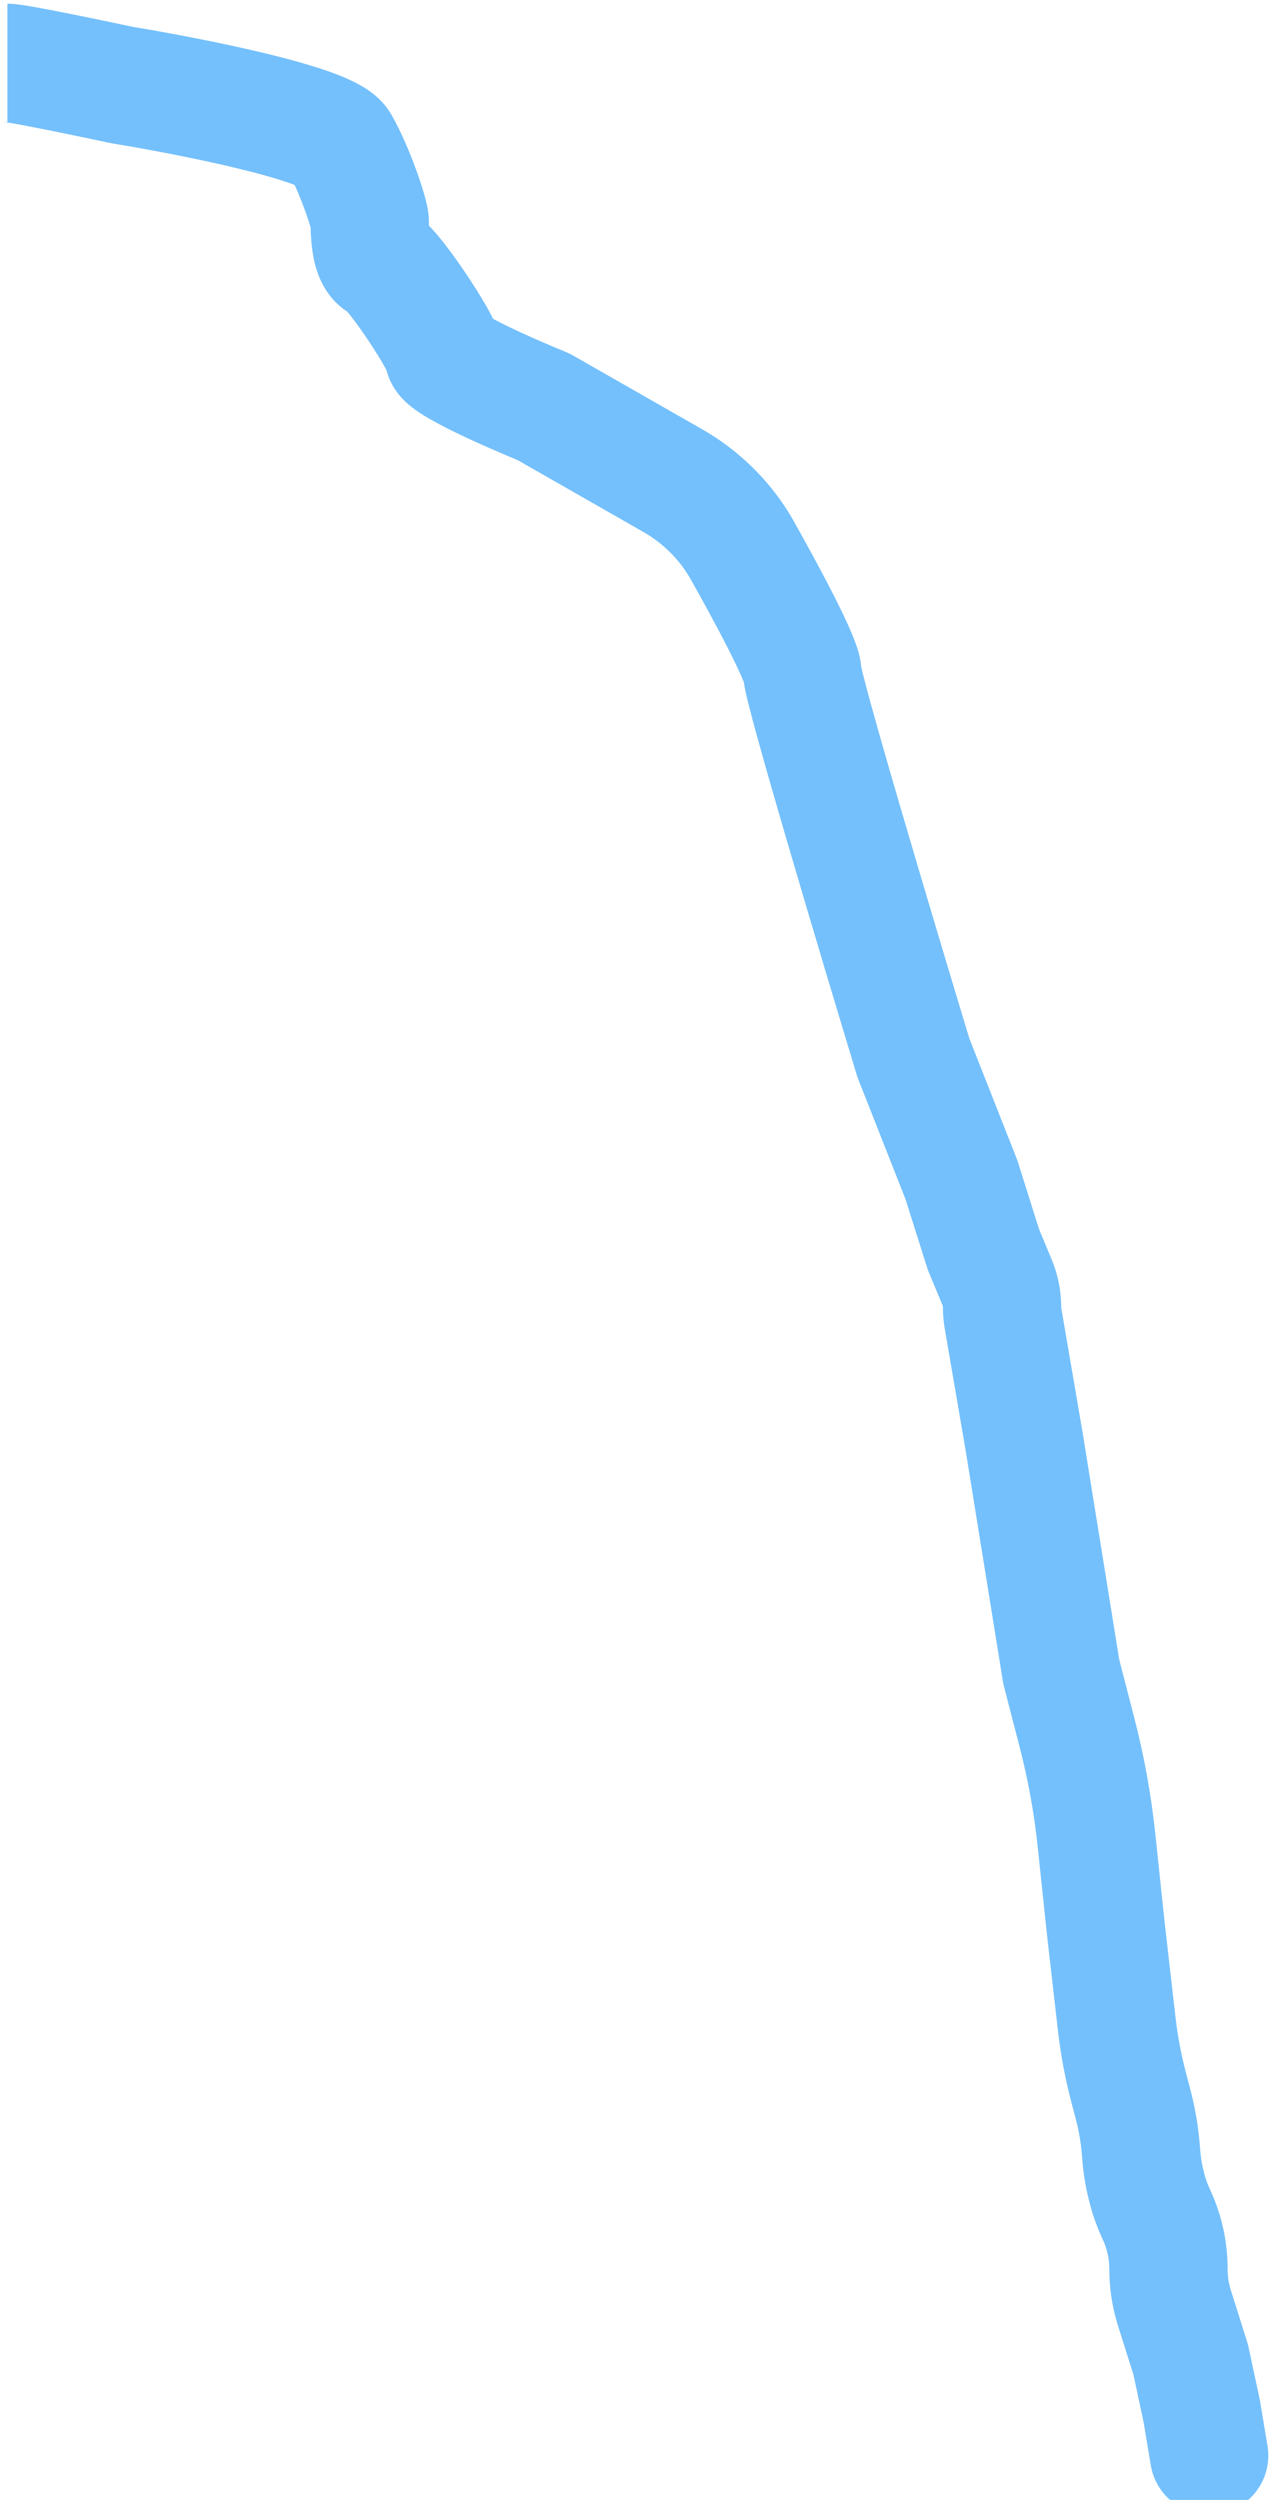 <svg width="172" height="338" viewBox="0 0 172 338" fill="none" xmlns="http://www.w3.org/2000/svg">
<path d="M16.5 11.5L14.824 19.322C14.951 19.35 15.079 19.374 15.208 19.395L16.5 11.5ZM46 19.5L52.946 15.531L46 19.5ZM73.5 55L77.469 48.054C77.163 47.879 76.845 47.724 76.518 47.591L73.5 55ZM123.5 143L115.844 145.32C115.906 145.527 115.978 145.731 116.057 145.932L123.5 143ZM130 159.5L137.629 157.091C137.573 156.914 137.511 156.74 137.443 156.568L130 159.5ZM133 169L125.371 171.409C125.443 171.635 125.524 171.858 125.615 172.077L133 169ZM138.5 195L146.398 193.726C146.394 193.7 146.389 193.674 146.385 193.648L138.5 195ZM143.5 226L135.602 227.274C135.641 227.518 135.692 227.76 135.754 227.999L143.5 226ZM149.5 260.5L141.544 261.337C141.546 261.361 141.549 261.385 141.552 261.408L149.5 260.5ZM161 319L168.822 317.324C168.769 317.077 168.705 316.832 168.629 316.591L161 319ZM162.5 326L170.391 324.685C170.371 324.564 170.348 324.444 170.322 324.324L162.5 326ZM155.609 333.315C156.335 337.673 160.457 340.618 164.815 339.891C169.173 339.165 172.118 335.043 171.391 330.685L155.609 333.315ZM156.429 299.543L163.711 296.232L156.429 299.543ZM155.066 295.765L162.827 293.825L155.066 295.765ZM156.24 299.128L148.957 302.438L156.24 299.128ZM154.339 291.565L162.311 290.9L154.339 291.565ZM154.971 295.384L147.21 297.324L154.971 295.384ZM153.206 284.481L160.942 282.445L153.206 284.481ZM154.259 290.611L146.287 291.275L154.259 290.611ZM135.626 178.235L143.511 176.884L135.626 178.235ZM158.814 312.077L166.442 309.668L158.814 312.077ZM134.825 173.381L127.441 176.458L134.825 173.381ZM152.629 282.29L144.892 284.326L152.629 282.29ZM100.319 74.317L107.288 70.388L100.319 74.317ZM145.652 234.337L137.905 236.336L145.652 234.337ZM148.274 248.857L140.318 249.694L148.274 248.857ZM90.975 64.986L87.006 71.931L90.975 64.986ZM1 16.5C0.477 16.5 0.195 16.436 0.662 16.504C0.934 16.544 1.338 16.61 1.874 16.705C2.939 16.894 4.338 17.163 5.889 17.471C8.98 18.086 12.514 18.828 14.824 19.322L18.176 3.678C15.819 3.172 12.203 2.414 9.011 1.779C7.42 1.462 5.895 1.169 4.67 0.951C4.061 0.843 3.479 0.746 2.977 0.672C2.669 0.627 1.823 0.5 1 0.5V16.5ZM15.208 19.395C19.668 20.125 26.431 21.387 32.202 22.787C35.112 23.493 37.57 24.186 39.297 24.808C40.178 25.124 40.649 25.345 40.823 25.44C41.373 25.739 40.05 25.212 39.054 23.469L52.946 15.531C51.55 13.088 49.292 11.833 48.475 11.388C47.282 10.739 45.956 10.199 44.712 9.752C42.19 8.845 39.092 7.994 35.973 7.238C29.685 5.713 22.499 4.375 17.792 3.605L15.208 19.395ZM39.054 23.469C39.73 24.652 40.55 26.547 41.232 28.421C41.559 29.322 41.812 30.1 41.97 30.648C42.051 30.928 42.087 31.081 42.097 31.122C42.101 31.143 42.087 31.08 42.068 30.956C42.056 30.881 42 30.515 42 30H58C58 28.931 57.789 27.987 57.724 27.688C57.616 27.197 57.48 26.689 57.342 26.211C57.063 25.244 56.691 24.116 56.268 22.954C55.45 20.703 54.27 17.848 52.946 15.531L39.054 23.469ZM42 30C42 30.482 41.989 32.306 42.285 34.185C42.429 35.094 42.712 36.486 43.358 37.899C43.922 39.13 45.473 41.924 48.97 43.09L54.03 27.91C55.41 28.371 56.365 29.159 56.946 29.803C57.5 30.418 57.784 30.972 57.907 31.241C58.132 31.733 58.134 31.968 58.09 31.69C58.011 31.194 58 30.518 58 30H42ZM48.97 43.09C47.754 42.684 47.006 42.08 46.908 42.003C46.687 41.83 46.582 41.718 46.614 41.751C46.674 41.811 46.876 42.031 47.227 42.467C47.908 43.314 48.788 44.524 49.678 45.846C50.566 47.164 51.369 48.449 51.917 49.419C52.199 49.918 52.348 50.218 52.401 50.337C52.43 50.401 52.381 50.301 52.31 50.083C52.273 49.969 52.208 49.754 52.148 49.463C52.093 49.2 52 48.679 52 48H68C68 46.626 67.655 45.533 67.532 45.153C67.358 44.616 67.156 44.136 66.991 43.768C66.656 43.025 66.246 42.254 65.848 41.549C65.037 40.114 63.996 38.461 62.947 36.904C61.9 35.351 60.748 33.748 59.695 32.439C59.179 31.798 58.588 31.103 57.977 30.487C57.675 30.182 57.266 29.792 56.777 29.409C56.412 29.123 55.434 28.379 54.03 27.91L48.97 43.09ZM52 48C52 50.465 53.087 52.187 53.556 52.854C54.113 53.648 54.706 54.216 55.076 54.546C55.832 55.218 56.646 55.759 57.247 56.133C58.516 56.923 60.075 57.731 61.557 58.454C64.585 59.929 68.136 61.453 70.482 62.409L76.518 47.591C74.364 46.713 71.165 45.337 68.568 44.071C67.238 43.423 66.266 42.9 65.706 42.551C65.393 42.356 65.469 42.376 65.715 42.595C65.83 42.697 66.225 43.055 66.649 43.658C66.984 44.135 68 45.685 68 48H52ZM69.531 61.946L87.006 71.931L94.944 58.04L77.469 48.054L69.531 61.946ZM93.351 78.246C94.99 81.153 96.971 84.772 98.524 87.837C99.307 89.382 99.928 90.681 100.335 91.633C100.542 92.116 100.644 92.395 100.681 92.508C100.799 92.87 100.5 92.154 100.5 91H116.5C116.5 89.408 116.049 88.028 115.89 87.539C115.648 86.8 115.346 86.041 115.046 85.34C114.44 83.924 113.641 82.271 112.796 80.603C111.092 77.242 108.983 73.394 107.288 70.388L93.351 78.246ZM100.5 91C100.5 92.088 100.737 93.15 100.78 93.356C100.885 93.863 101.023 94.448 101.176 95.061C101.483 96.3 101.915 97.915 102.429 99.777C103.461 103.516 104.881 108.452 106.447 113.808C109.581 124.529 113.339 137.056 115.844 145.32L131.156 140.68C128.661 132.444 124.919 119.971 121.803 109.317C120.244 103.985 118.852 99.141 117.852 95.52C117.351 93.703 116.962 92.243 116.703 91.203C116.572 90.676 116.491 90.32 116.447 90.109C116.341 89.596 116.5 90.162 116.5 91H100.5ZM116.057 145.932L122.557 162.432L137.443 156.568L130.943 140.068L116.057 145.932ZM122.371 161.909L125.371 171.409L140.629 166.591L137.629 157.091L122.371 161.909ZM125.615 172.077L127.441 176.458L142.21 170.304L140.385 165.923L125.615 172.077ZM127.741 179.587L130.615 196.352L146.385 193.648L143.511 176.884L127.741 179.587ZM130.602 196.274L135.602 227.274L151.398 224.726L146.398 193.726L130.602 196.274ZM135.754 227.999L137.905 236.336L153.398 232.338L151.246 224.001L135.754 227.999ZM140.318 249.694L141.544 261.337L157.456 259.663L156.23 248.019L140.318 249.694ZM141.552 261.408L143.048 274.501L158.945 272.684L157.448 259.592L141.552 261.408ZM144.892 284.326L145.469 286.517L160.942 282.445L160.366 280.254L144.892 284.326ZM146.287 291.275L146.366 292.229L162.311 290.9L162.232 289.946L146.287 291.275ZM147.21 297.324L147.305 297.705L162.827 293.825L162.732 293.444L147.21 297.324ZM148.957 302.438L149.146 302.853L163.711 296.232L163.523 295.818L148.957 302.438ZM151.185 314.486L153.371 321.409L168.629 316.591L166.442 309.668L151.185 314.486ZM153.178 320.676L154.678 327.676L170.322 324.324L168.822 317.324L153.178 320.676ZM154.609 327.315L155.609 333.315L171.391 330.685L170.391 324.685L154.609 327.315ZM149.146 302.853C149.709 304.092 150 305.437 150 306.798H166C166 303.153 165.22 299.55 163.711 296.232L149.146 302.853ZM147.305 297.705C147.711 299.33 148.264 300.914 148.957 302.438L163.523 295.818C163.231 295.176 162.998 294.509 162.827 293.825L147.305 297.705ZM146.366 292.229C146.51 293.947 146.792 295.651 147.21 297.324L162.732 293.444C162.523 292.609 162.383 291.758 162.311 290.9L146.366 292.229ZM145.469 286.517C145.879 288.076 146.153 289.668 146.287 291.275L162.232 289.946C162.021 287.413 161.589 284.903 160.942 282.445L145.469 286.517ZM127.5 176.754C127.5 177.703 127.581 178.651 127.741 179.587L143.511 176.884C143.504 176.841 143.5 176.797 143.5 176.754H127.5ZM150 306.798C150 309.406 150.4 311.999 151.185 314.486L166.442 309.668C166.149 308.739 166 307.771 166 306.798H150ZM127.441 176.458C127.48 176.552 127.5 176.652 127.5 176.754H143.5C143.5 174.54 143.062 172.348 142.21 170.304L127.441 176.458ZM143.048 274.501C143.427 277.816 144.043 281.099 144.892 284.326L160.366 280.254C159.711 277.768 159.236 275.238 158.945 272.684L143.048 274.501ZM91.27 75.37C92.087 76.278 92.784 77.242 93.351 78.246L107.288 70.388C106.113 68.304 104.717 66.393 103.162 64.666L91.27 75.37ZM137.905 236.336C139.038 240.723 139.844 245.188 140.318 249.694L156.23 248.019C155.674 242.73 154.727 237.488 153.398 232.338L137.905 236.336ZM87.006 71.931C88.601 72.843 90.041 74.004 91.27 75.37L103.162 64.666C100.793 62.034 98.019 59.797 94.944 58.04L87.006 71.931Z" fill="#74C0FC"/>
</svg>
